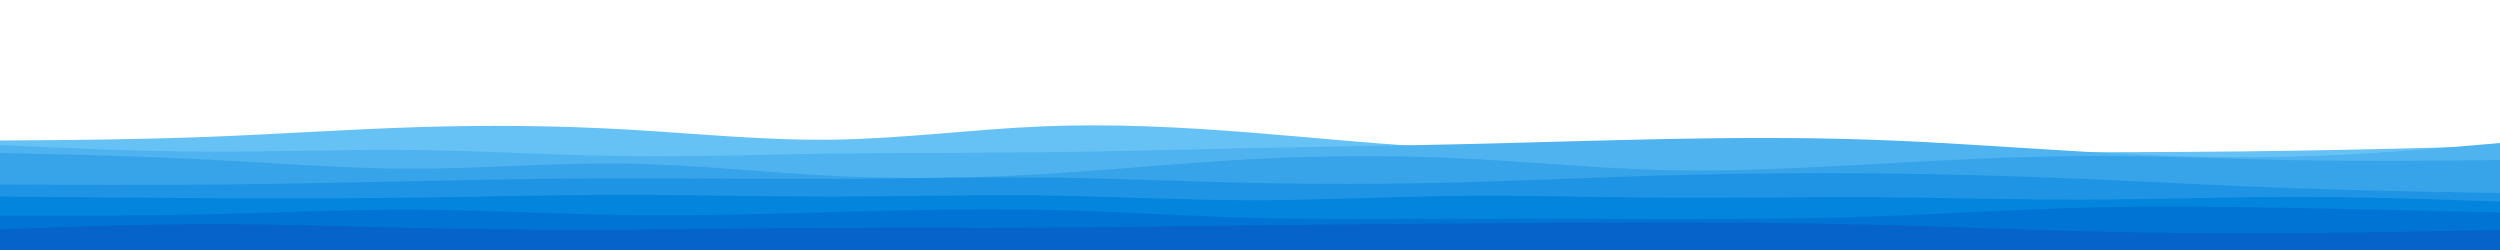 <svg id="visual" viewBox="0 0 5000 500" width="5000" height="500" xmlns="http://www.w3.org/2000/svg" xmlns:xlink="http://www.w3.org/1999/xlink" version="1.1">
<path d="M0 281L69.5 280.5C139 280 278 279 416.8 273.7C555.7 268.3 694.3 258.7 833.2 254.3C972 250 1111 251 1250 258.8C1389 266.7 1528 281.3 1666.8 279.3C1805.7 277.3 1944.3 258.7 2083.2 252.8C2222 247 2361 254 2500 265C2639 276 2778 291 2916.8 296.7C3055.7 302.3 3194.3 298.7 3333.2 298.3C3472 298 3611 301 3750 302.7C3889 304.3 4028 304.7 4166.8 304.5C4305.7 304.3 4444.3 303.7 4583.2 301.5C4722 299.3 4861 295.7 4930.5 293.8L5000 292L5000 501L4930.5 501C4861 501 4722 501 4583.2 501C4444.3 501 4305.7 501 4166.8 501C4028 501 3889 501 3750 501C3611 501 3472 501 3333.2 501C3194.3 501 3055.7 501 2916.8 501C2778 501 2639 501 2500 501C2361 501 2222 501 2083.2 501C1944.3 501 1805.7 501 1666.8 501C1528 501 1389 501 1250 501C1111 501 972 501 833.2 501C694.3 501 555.7 501 416.8 501C278 501 139 501 69.5 501L0 501Z" fill="#66c2f5"></path>
<path d="M0 290L69.5 293.2C139 296.3 278 302.7 416.8 303.2C555.7 303.7 694.3 298.3 833.2 300C972 301.7 1111 310.3 1250 312.2C1389 314 1528 309 1666.8 307C1805.7 305 1944.3 306 2083.2 304.5C2222 303 2361 299 2500 296.2C2639 293.3 2778 291.7 2916.8 288.5C3055.7 285.3 3194.3 280.7 3333.2 278C3472 275.3 3611 274.7 3750 279.7C3889 284.7 4028 295.3 4166.8 303.3C4305.7 311.3 4444.3 316.7 4583.2 313.3C4722 310 4861 298 4930.5 292L5000 286L5000 501L4930.5 501C4861 501 4722 501 4583.2 501C4444.3 501 4305.7 501 4166.8 501C4028 501 3889 501 3750 501C3611 501 3472 501 3333.2 501C3194.3 501 3055.7 501 2916.8 501C2778 501 2639 501 2500 501C2361 501 2222 501 2083.2 501C1944.3 501 1805.7 501 1666.8 501C1528 501 1389 501 1250 501C1111 501 972 501 833.2 501C694.3 501 555.7 501 416.8 501C278 501 139 501 69.5 501L0 501Z" fill="#4fb3f0"></path>
<path d="M0 306L69.5 307.5C139 309 278 312 416.8 319.2C555.7 326.3 694.3 337.7 833.2 337.3C972 337 1111 325 1250 327C1389 329 1528 345 1666.8 351.8C1805.7 358.7 1944.3 356.3 2083.2 348.2C2222 340 2361 326 2500 318.5C2639 311 2778 310 2916.8 316.5C3055.7 323 3194.3 337 3333.2 340.2C3472 343.3 3611 335.7 3750 328C3889 320.3 4028 312.7 4166.8 312C4305.7 311.3 4444.3 317.7 4583.2 320.2C4722 322.7 4861 321.3 4930.5 320.7L5000 320L5000 501L4930.5 501C4861 501 4722 501 4583.2 501C4444.3 501 4305.7 501 4166.8 501C4028 501 3889 501 3750 501C3611 501 3472 501 3333.2 501C3194.3 501 3055.7 501 2916.8 501C2778 501 2639 501 2500 501C2361 501 2222 501 2083.2 501C1944.3 501 1805.7 501 1666.8 501C1528 501 1389 501 1250 501C1111 501 972 501 833.2 501C694.3 501 555.7 501 416.8 501C278 501 139 501 69.5 501L0 501Z" fill="#37a4ea"></path>
<path d="M0 369L69.5 369.3C139 369.7 278 370.3 416.8 369.2C555.7 368 694.3 365 833.2 362.2C972 359.3 1111 356.7 1250 356.5C1389 356.3 1528 358.7 1666.8 358C1805.7 357.3 1944.3 353.7 2083.2 355C2222 356.3 2361 362.7 2500 365.7C2639 368.7 2778 368.3 2916.8 364.8C3055.7 361.3 3194.3 354.7 3333.2 350.7C3472 346.7 3611 345.3 3750 346.7C3889 348 4028 352 4166.8 357.8C4305.7 363.7 4444.3 371.3 4583.2 376.3C4722 381.3 4861 383.7 4930.5 384.8L5000 386L5000 501L4930.5 501C4861 501 4722 501 4583.2 501C4444.3 501 4305.7 501 4166.8 501C4028 501 3889 501 3750 501C3611 501 3472 501 3333.2 501C3194.3 501 3055.7 501 2916.8 501C2778 501 2639 501 2500 501C2361 501 2222 501 2083.2 501C1944.3 501 1805.7 501 1666.8 501C1528 501 1389 501 1250 501C1111 501 972 501 833.2 501C694.3 501 555.7 501 416.8 501C278 501 139 501 69.5 501L0 501Z" fill="#1f94e4"></path>
<path d="M0 393L69.5 393.7C139 394.3 278 395.7 416.8 396.3C555.7 397 694.3 397 833.2 395.2C972 393.3 1111 389.7 1250 389.7C1389 389.7 1528 393.3 1666.8 393.2C1805.7 393 1944.3 389 2083.2 390.8C2222 392.7 2361 400.3 2500 400.5C2639 400.7 2778 393.3 2916.8 391.8C3055.7 390.3 3194.3 394.7 3333.2 395.5C3472 396.3 3611 393.7 3750 394.5C3889 395.3 4028 399.7 4166.8 399.3C4305.7 399 4444.3 394 4583.2 393.8C4722 393.7 4861 398.3 4930.5 400.7L5000 403L5000 501L4930.5 501C4861 501 4722 501 4583.2 501C4444.3 501 4305.7 501 4166.8 501C4028 501 3889 501 3750 501C3611 501 3472 501 3333.2 501C3194.3 501 3055.7 501 2916.8 501C2778 501 2639 501 2500 501C2361 501 2222 501 2083.2 501C1944.3 501 1805.7 501 1666.8 501C1528 501 1389 501 1250 501C1111 501 972 501 833.2 501C694.3 501 555.7 501 416.8 501C278 501 139 501 69.5 501L0 501Z" fill="#0384dd"></path>
<path d="M0 431L69.5 431.2C139 431.3 278 431.7 416.8 428.5C555.7 425.3 694.3 418.7 833.2 419.3C972 420 1111 428 1250 430C1389 432 1528 428 1666.8 424.2C1805.7 420.3 1944.3 416.7 2083.2 419.5C2222 422.3 2361 431.7 2500 435.5C2639 439.3 2778 437.7 2916.8 437.3C3055.7 437 3194.3 438 3333.2 438.2C3472 438.3 3611 437.7 3750 432.8C3889 428 4028 419 4166.8 415.3C4305.7 411.7 4444.3 413.3 4583.2 415.8C4722 418.3 4861 421.7 4930.5 423.3L5000 425L5000 501L4930.5 501C4861 501 4722 501 4583.2 501C4444.3 501 4305.7 501 4166.8 501C4028 501 3889 501 3750 501C3611 501 3472 501 3333.2 501C3194.3 501 3055.7 501 2916.8 501C2778 501 2639 501 2500 501C2361 501 2222 501 2083.2 501C1944.3 501 1805.7 501 1666.8 501C1528 501 1389 501 1250 501C1111 501 972 501 833.2 501C694.3 501 555.7 501 416.8 501C278 501 139 501 69.5 501L0 501Z" fill="#0074d4"></path>
<path d="M0 459L69.5 456.3C139 453.7 278 448.3 416.8 448.2C555.7 448 694.3 453 833.2 456C972 459 1111 460 1250 459.3C1389 458.7 1528 456.3 1666.8 455.7C1805.7 455 1944.3 456 2083.2 455.3C2222 454.7 2361 452.3 2500 450.7C2639 449 2778 448 2916.8 447C3055.7 446 3194.3 445 3333.2 445C3472 445 3611 446 3750 449.5C3889 453 4028 459 4166.8 462.5C4305.7 466 4444.3 467 4583.2 466.2C4722 465.3 4861 462.7 4930.5 461.3L5000 460L5000 501L4930.5 501C4861 501 4722 501 4583.2 501C4444.3 501 4305.7 501 4166.8 501C4028 501 3889 501 3750 501C3611 501 3472 501 3333.2 501C3194.3 501 3055.7 501 2916.8 501C2778 501 2639 501 2500 501C2361 501 2222 501 2083.2 501C1944.3 501 1805.7 501 1666.8 501C1528 501 1389 501 1250 501C1111 501 972 501 833.2 501C694.3 501 555.7 501 416.8 501C278 501 139 501 69.5 501L0 501Z" fill="#0563ca"></path>
</svg>